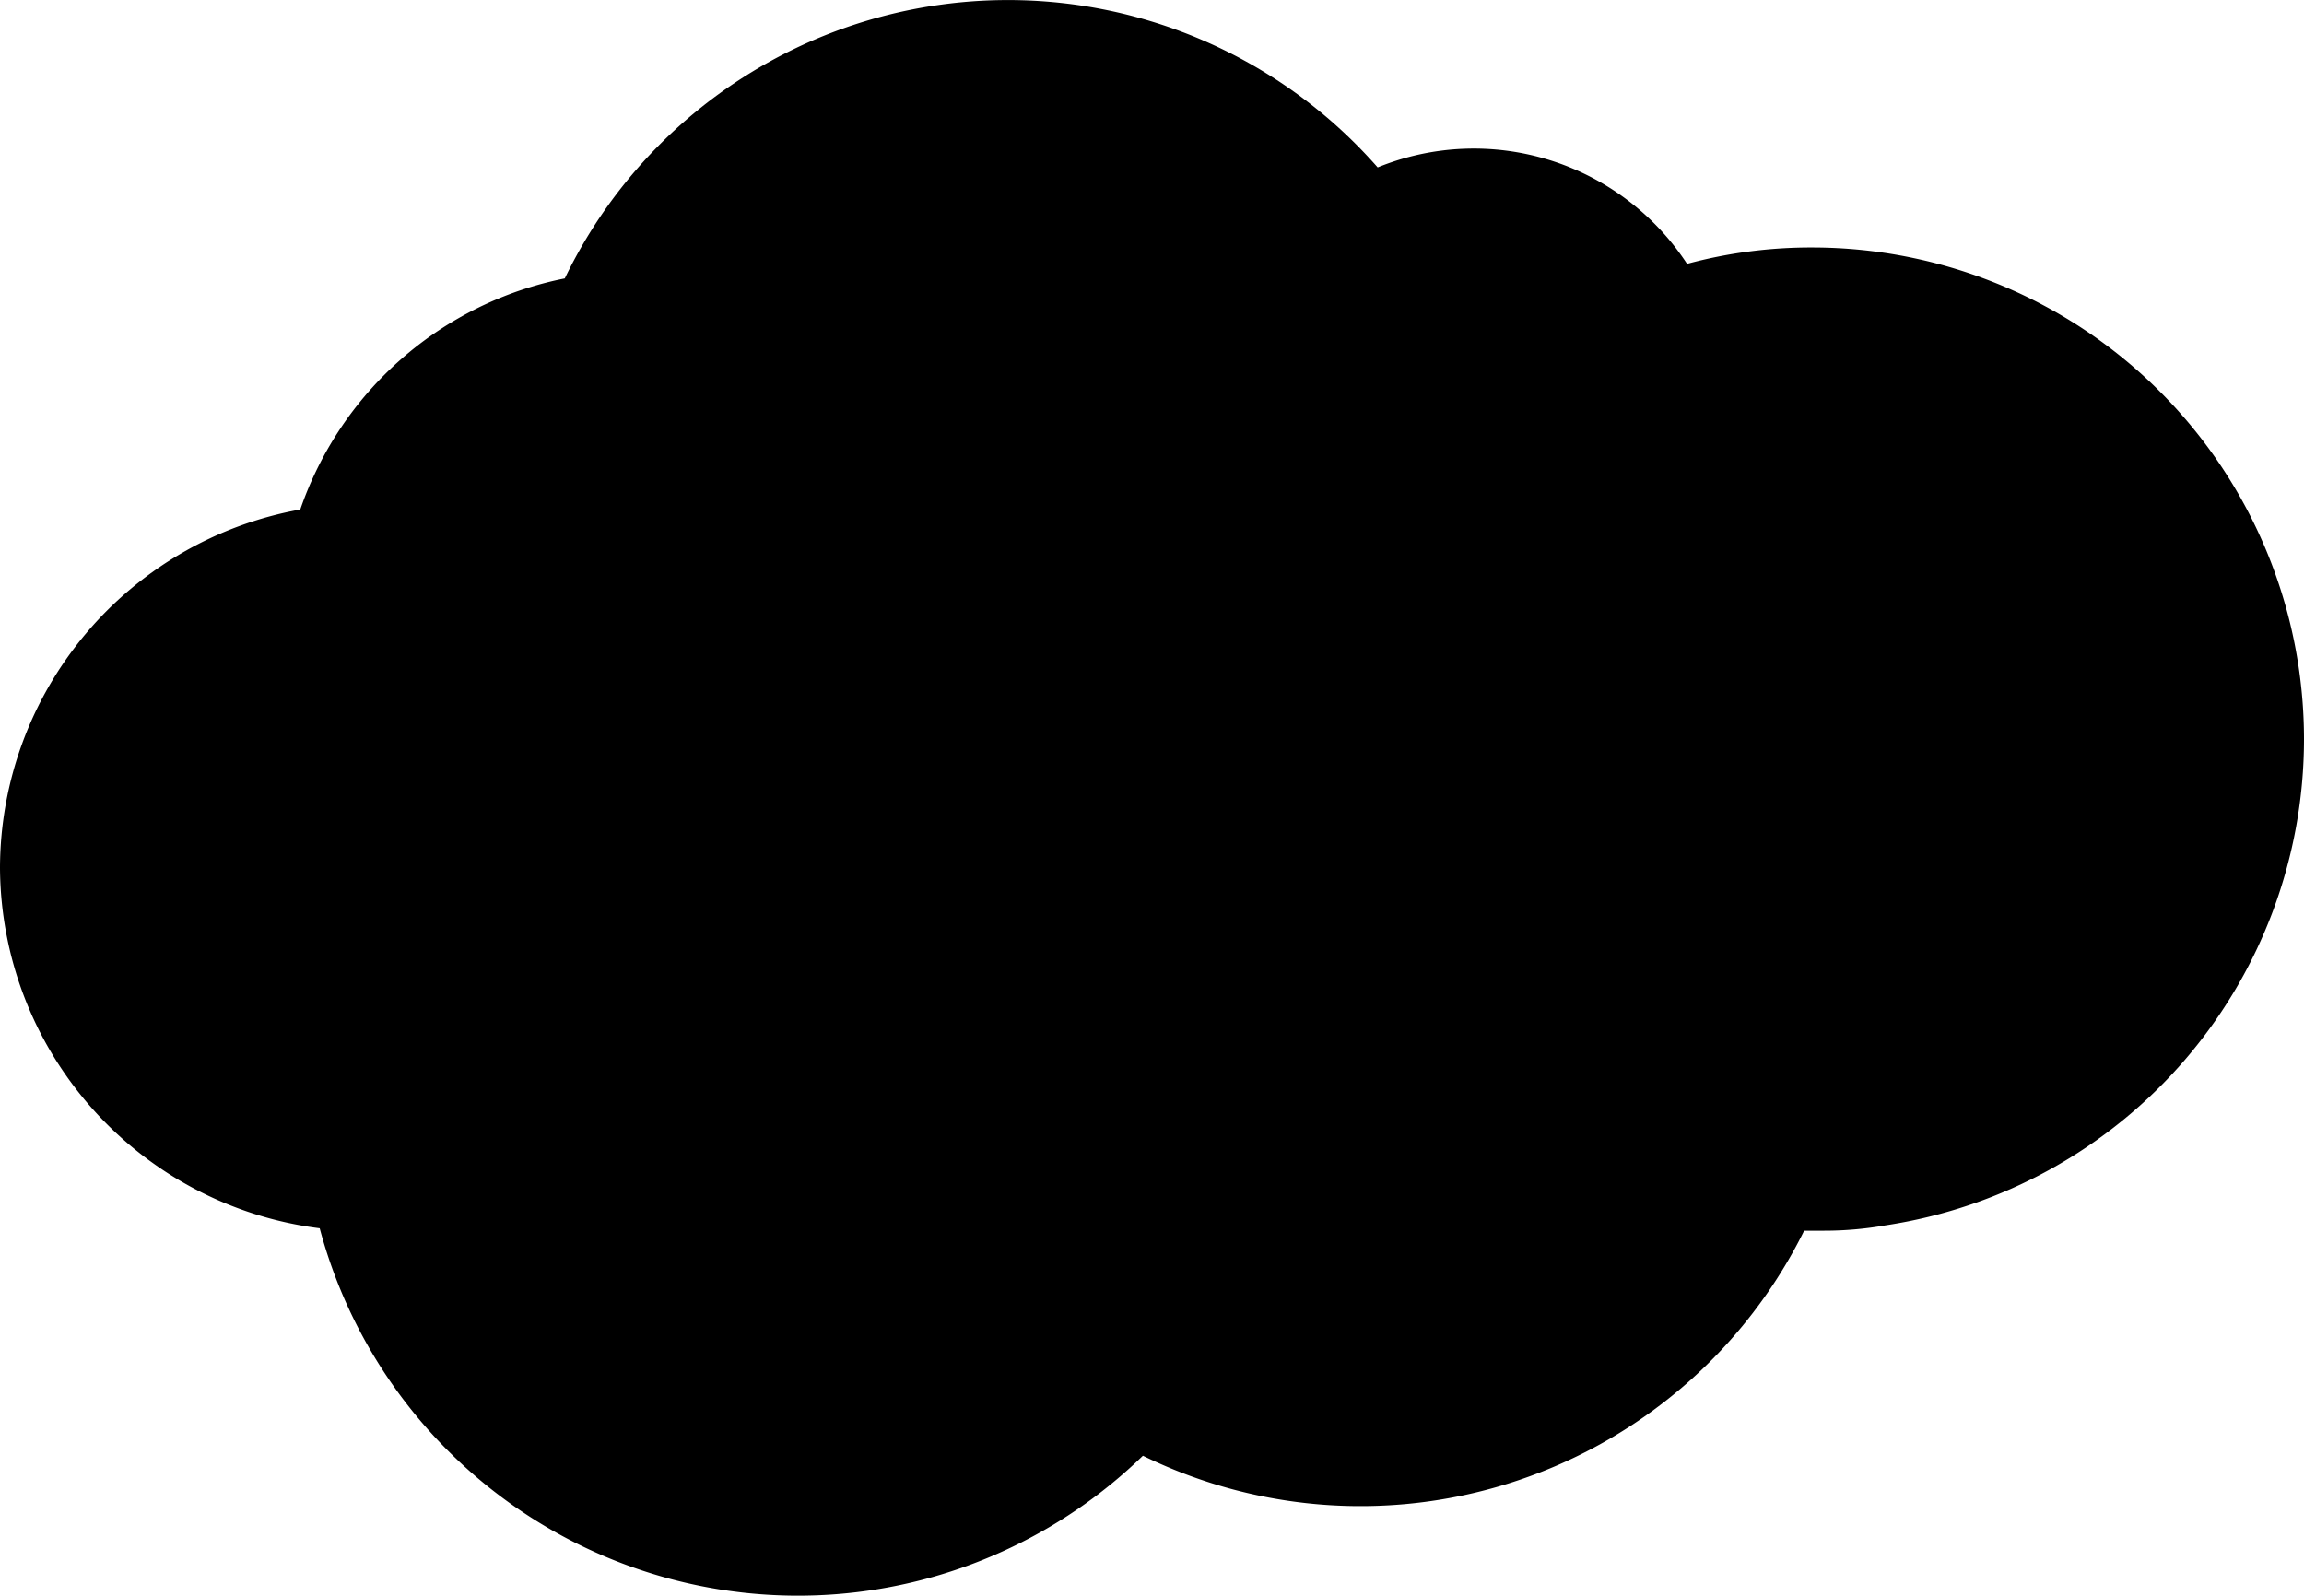 <svg xmlns="http://www.w3.org/2000/svg" width="379.8" height="263.1" viewBox="0 0 379.8 263.1">
  <title>cloud1</title>
  <g id="Layer_2" data-name="Layer 2">
    <g id="Layer_1-2" data-name="Layer 1">
      <path d="M379.8,121.9a81.1,81.1,0,0,0-81-81.1,78.3,78.3,0,0,0-20.7,2.7,42,42,0,0,0-51-15.9,81.1,81.1,0,0,0-134,18.3A58.1,58.1,0,0,0,49.5,84,60.2,60.2,0,0,0,0,143H0a60.2,60.2,0,0,0,52.7,59.5A81.6,81.6,0,0,0,188.4,240a81.6,81.6,0,0,0,109-37.1h3.2a58,58,0,0,0,10.3-.9A81.1,81.1,0,0,0,379.8,121.9Z"/>
    </g>
  </g>
</svg>
